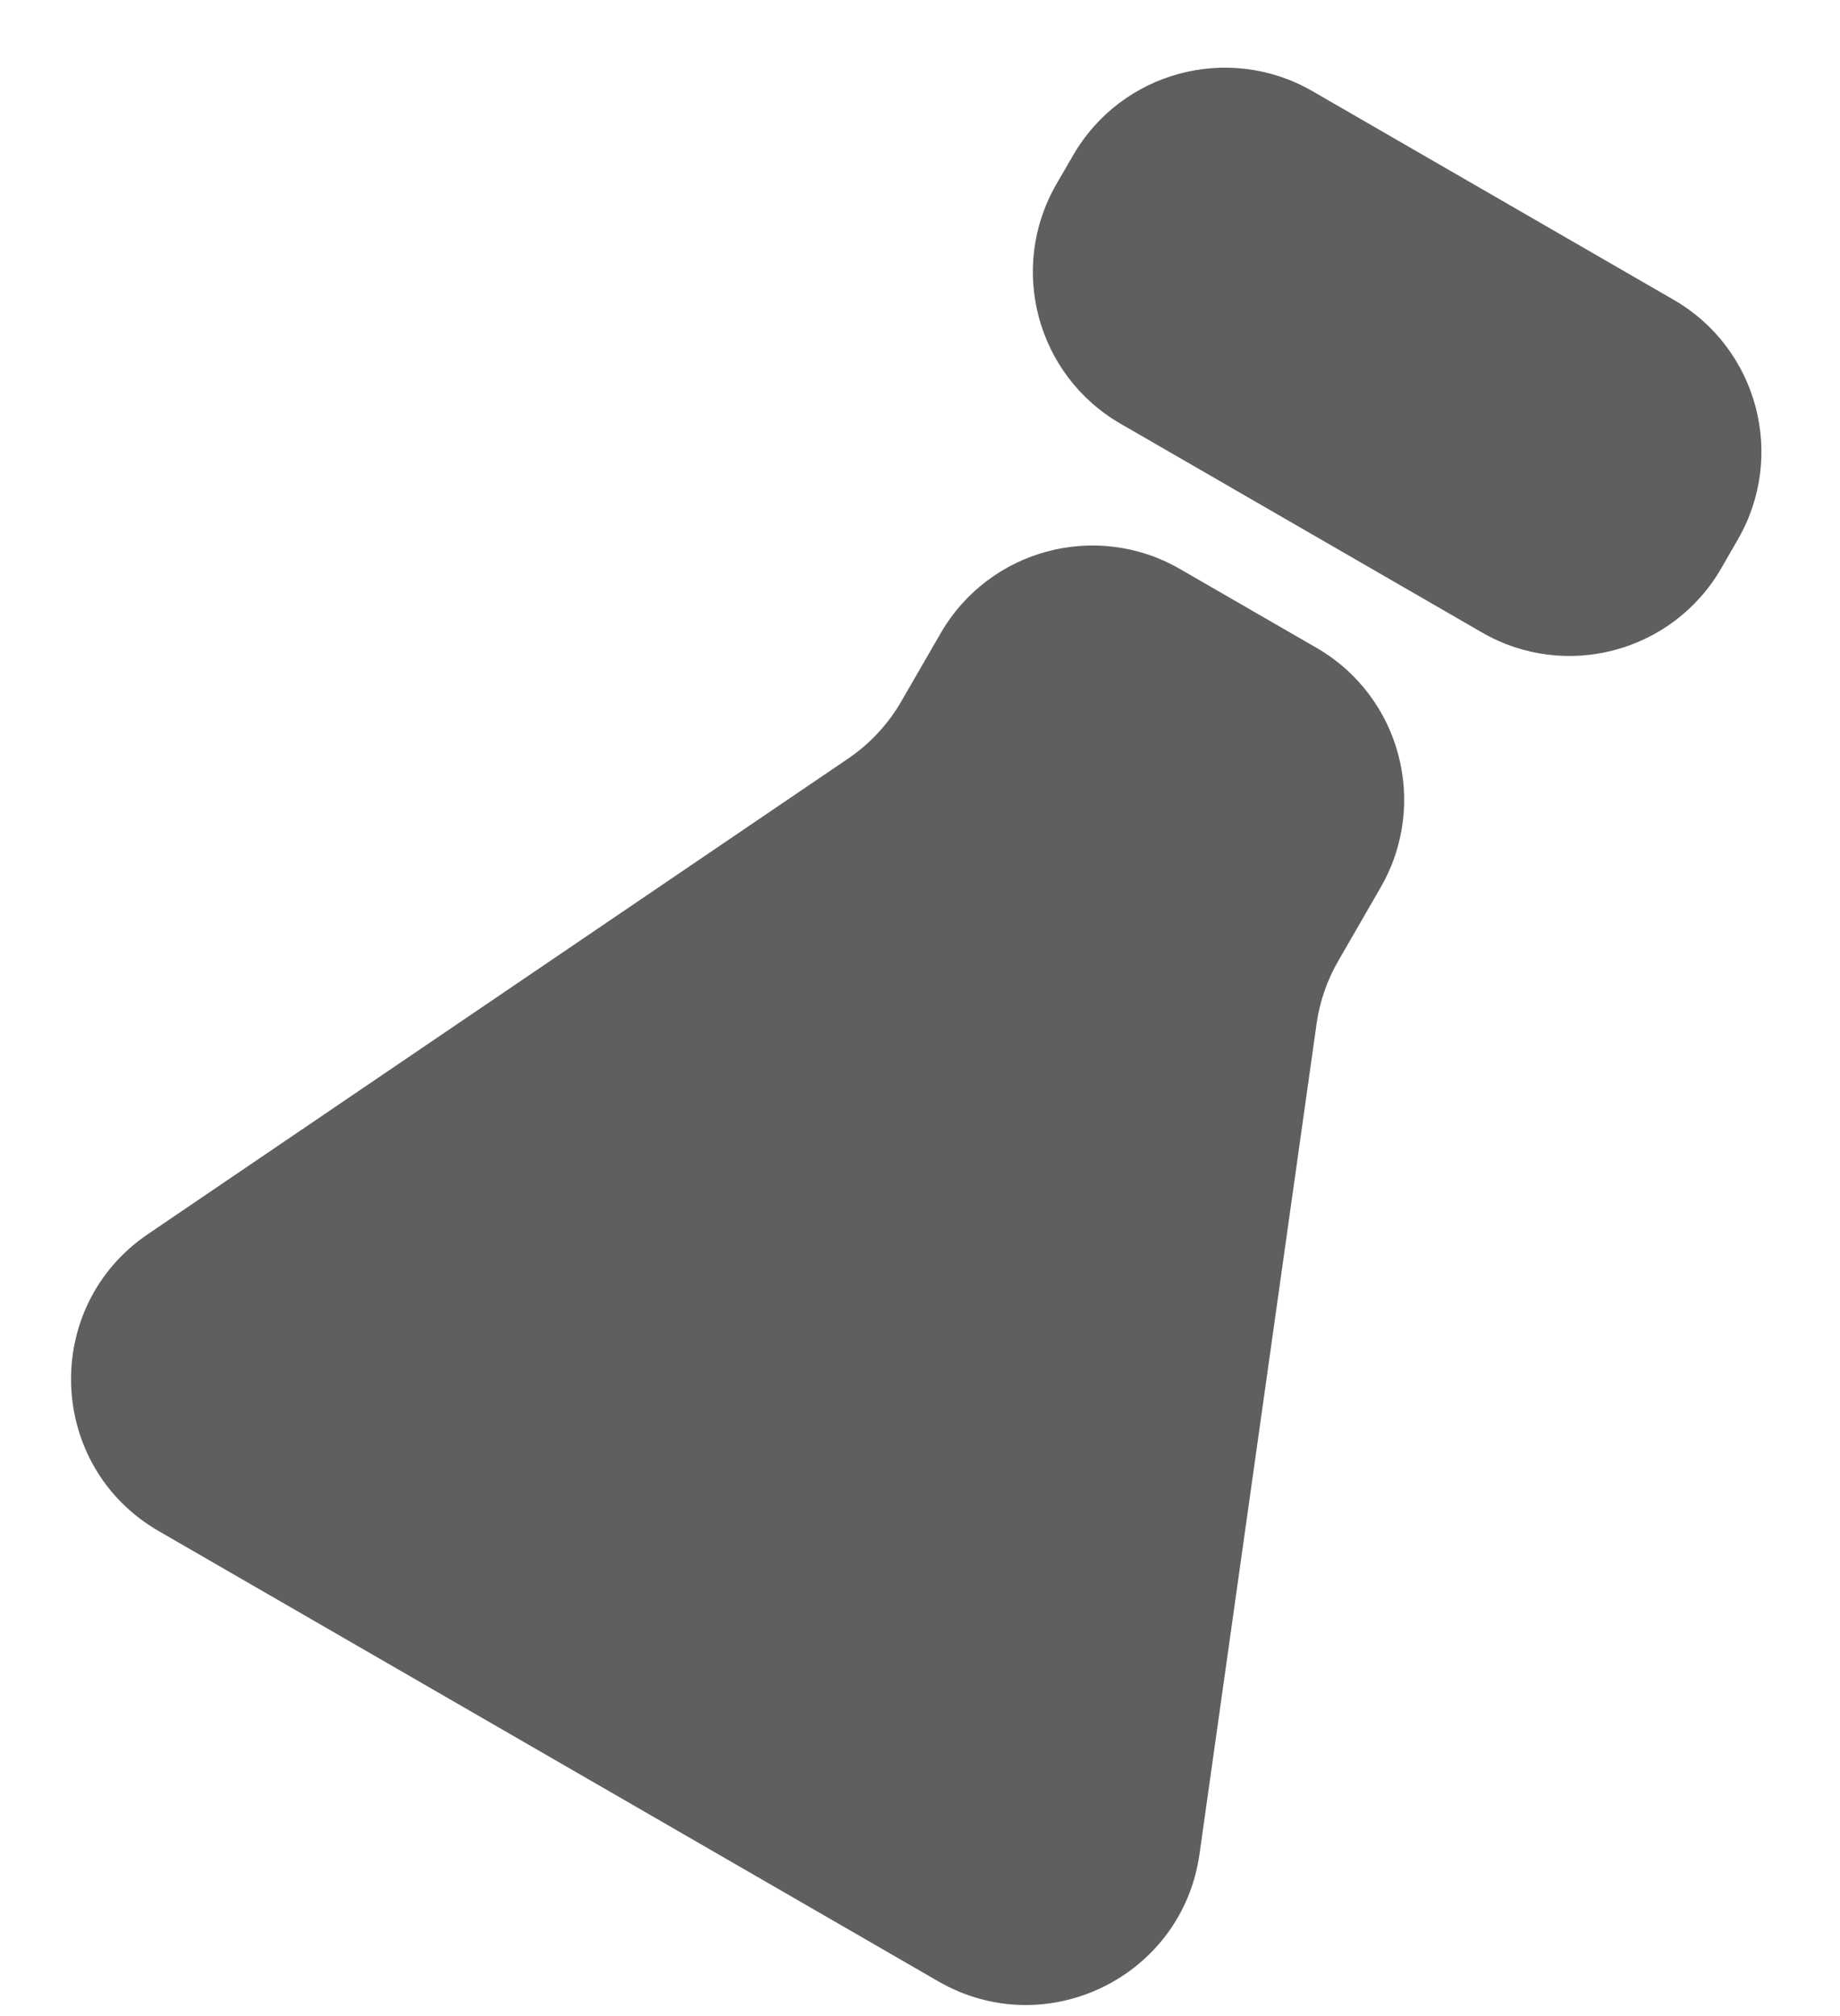 <svg width="21" height="23" viewBox="0 0 21 23" fill="none" xmlns="http://www.w3.org/2000/svg">
<path d="M14.979 1.04C14.023 0.488 12.799 0.816 12.247 1.773L12.056 2.102C11.504 3.059 11.832 4.282 12.789 4.834L16.913 7.215C17.869 7.768 19.092 7.44 19.645 6.483L19.835 6.153C20.387 5.197 20.06 3.974 19.103 3.421L14.979 1.04Z" fill="#5F5F60"/>
<path d="M13.468 6.492C12.512 5.939 11.289 6.267 10.736 7.224L10.288 7.999C10.137 8.261 9.929 8.485 9.68 8.654L1.687 14.08C0.467 14.909 0.533 16.729 1.811 17.467L10.709 22.604C11.937 23.313 13.492 22.555 13.69 21.152L15.026 11.68C15.062 11.426 15.146 11.182 15.275 10.96L15.758 10.123C16.31 9.166 15.982 7.943 15.026 7.391L13.468 6.492Z" fill="#5F5F60"/>
</svg>
